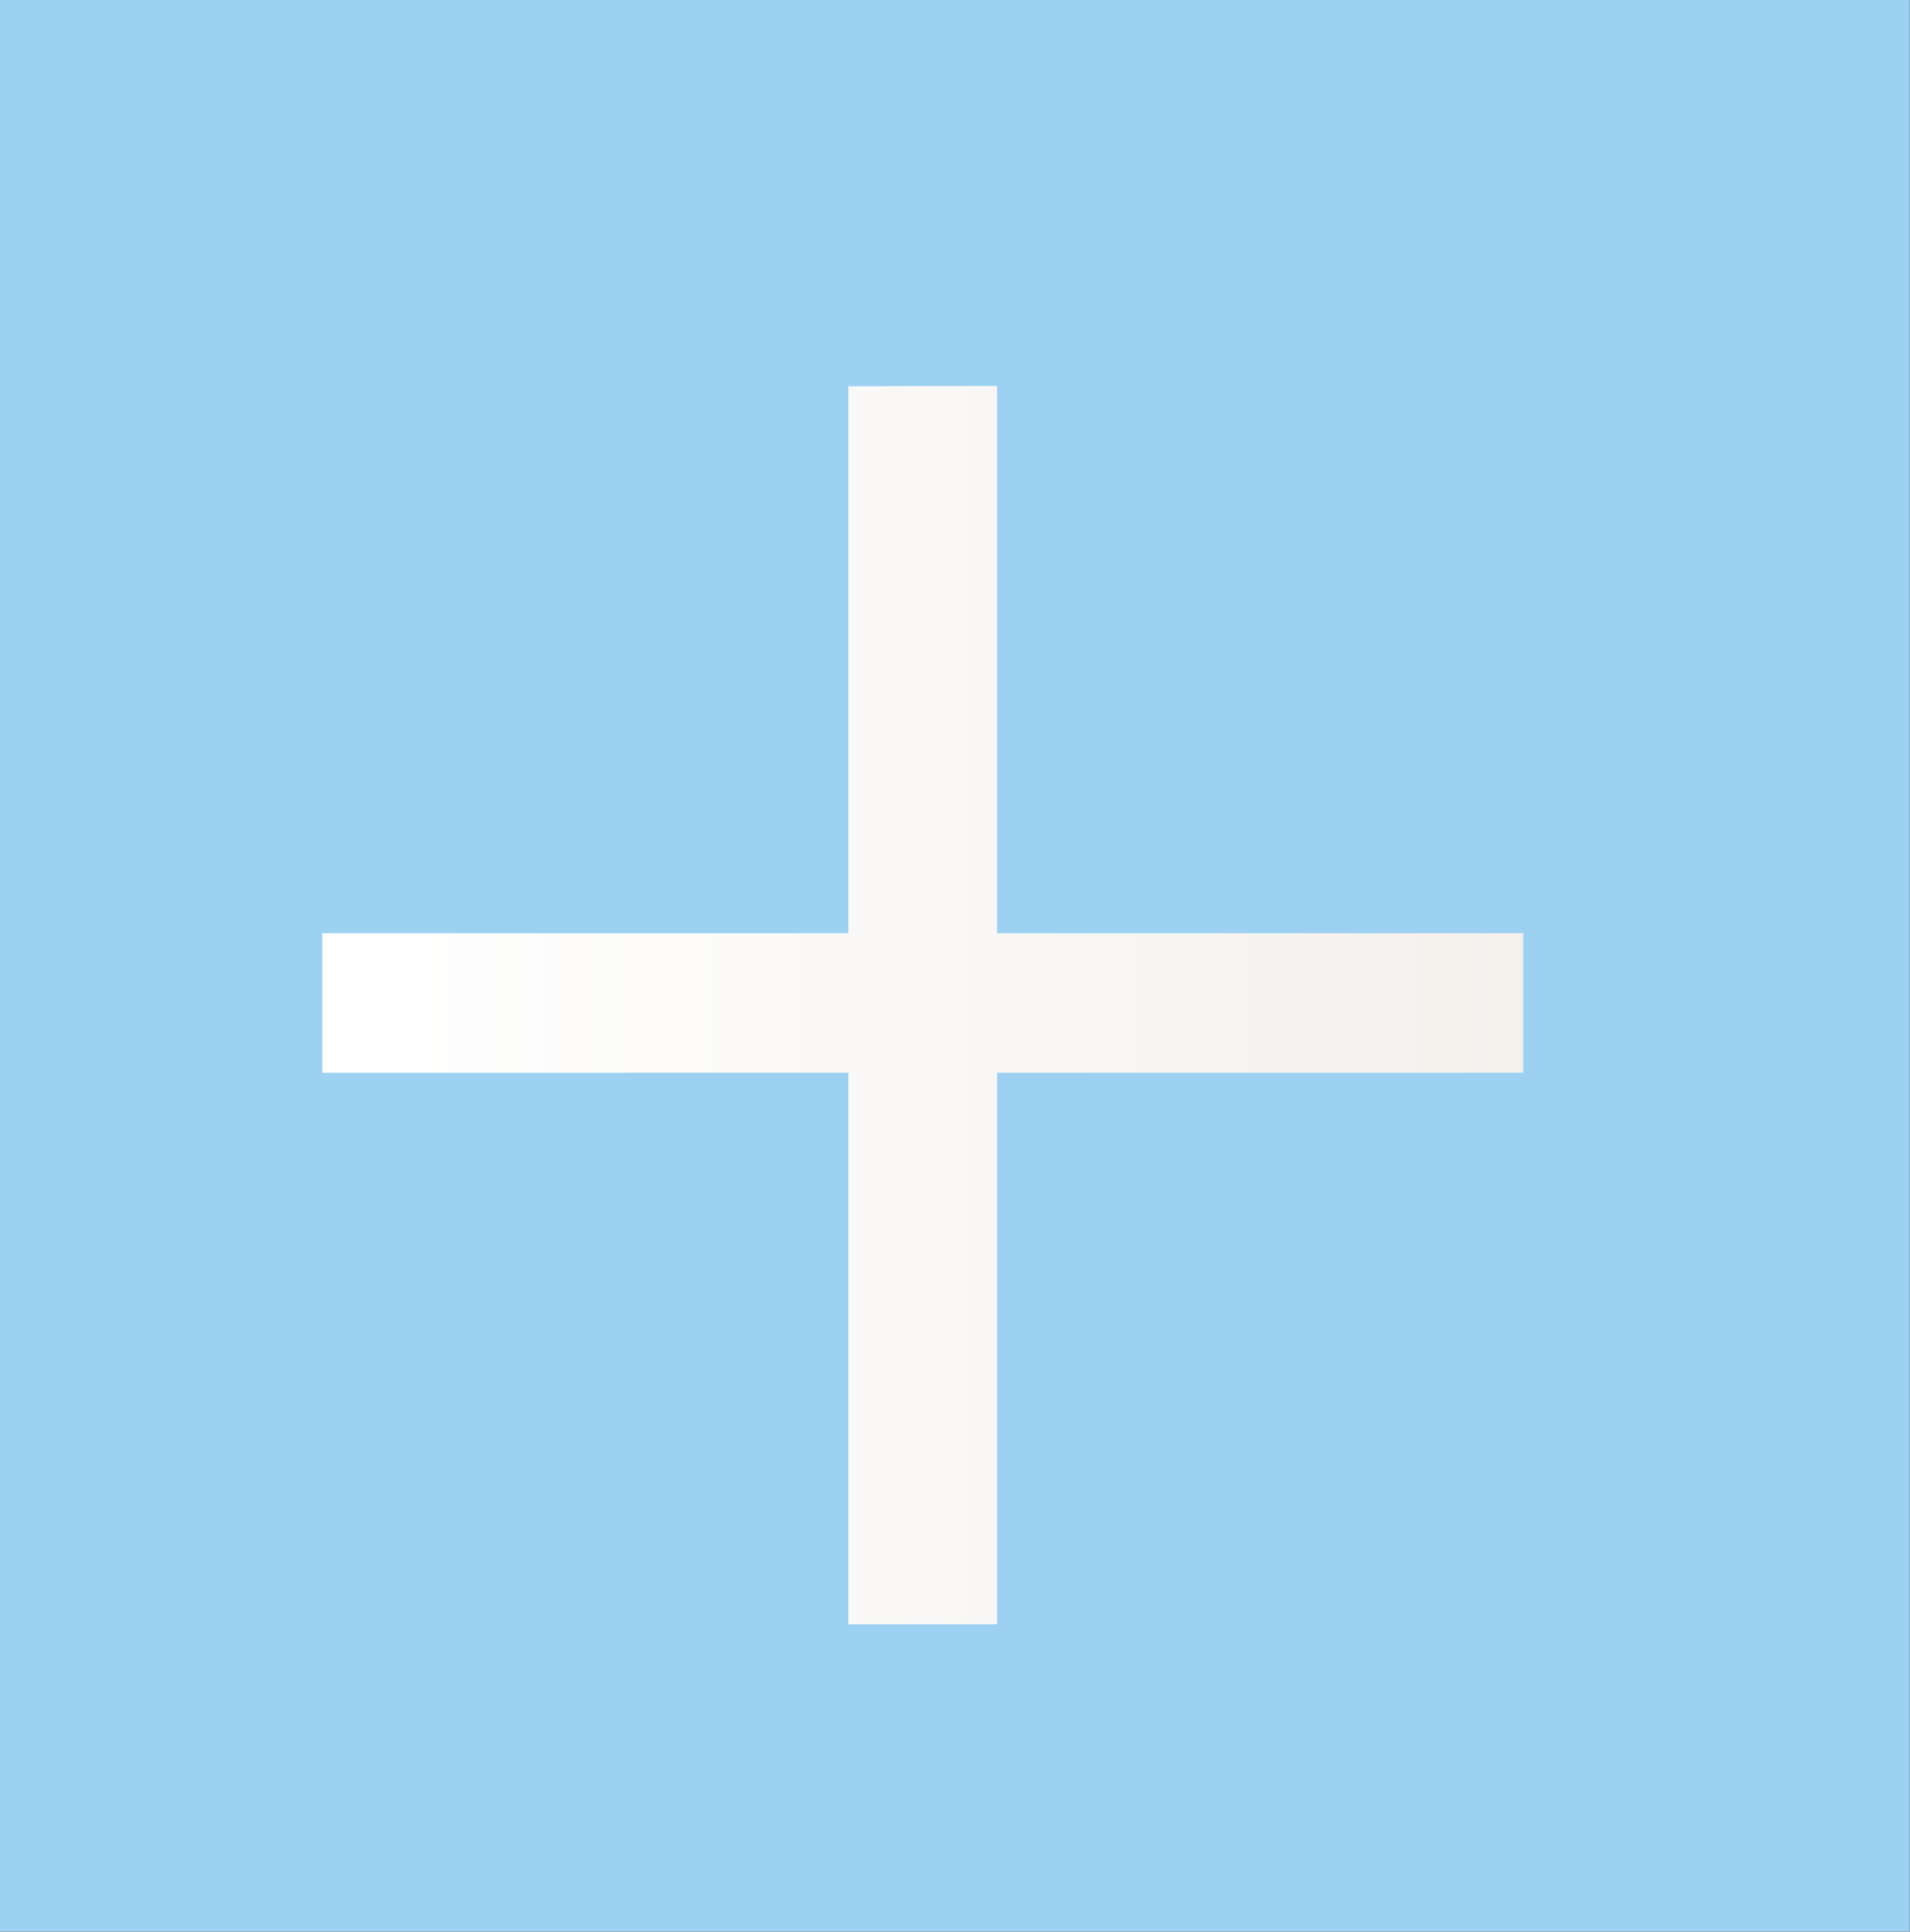 <svg xmlns="http://www.w3.org/2000/svg" xmlns:xlink="http://www.w3.org/1999/xlink" width="10.665" height="10.787" viewBox="0 0 10.665 10.787">
  <rect x="0" y="0" width="10.665" height="10.787" fill="#333333" stroke="none"/>
  <defs>
    <linearGradient id="linear-gradient" y1="0.5" x2="1" y2="0.5" gradientUnits="objectBoundingBox">
      <stop offset="0" stop-color="#fff"/>
      <stop offset="1" stop-color="#f4f1ed"/>
    </linearGradient>
  </defs>
  <g id="Group_454" data-name="Group 454" transform="translate(-277.707 -2075.789)">
    <rect id="Rectangle_82" data-name="Rectangle 82" width="10.665" height="10.787" transform="translate(277.706 2075.789)" fill="#9dd1f1"/>
    <g id="Group_453" data-name="Group 453">
      <path id="Path_8463" data-name="Path 8463" d="M283.275,2077.944V2081h2.937v.779h-2.937v3.08h-.831v-3.08h-2.937V2081h2.937v-3.054Z" fill="url(#linear-gradient)"/>
    </g>
  </g>
</svg>
